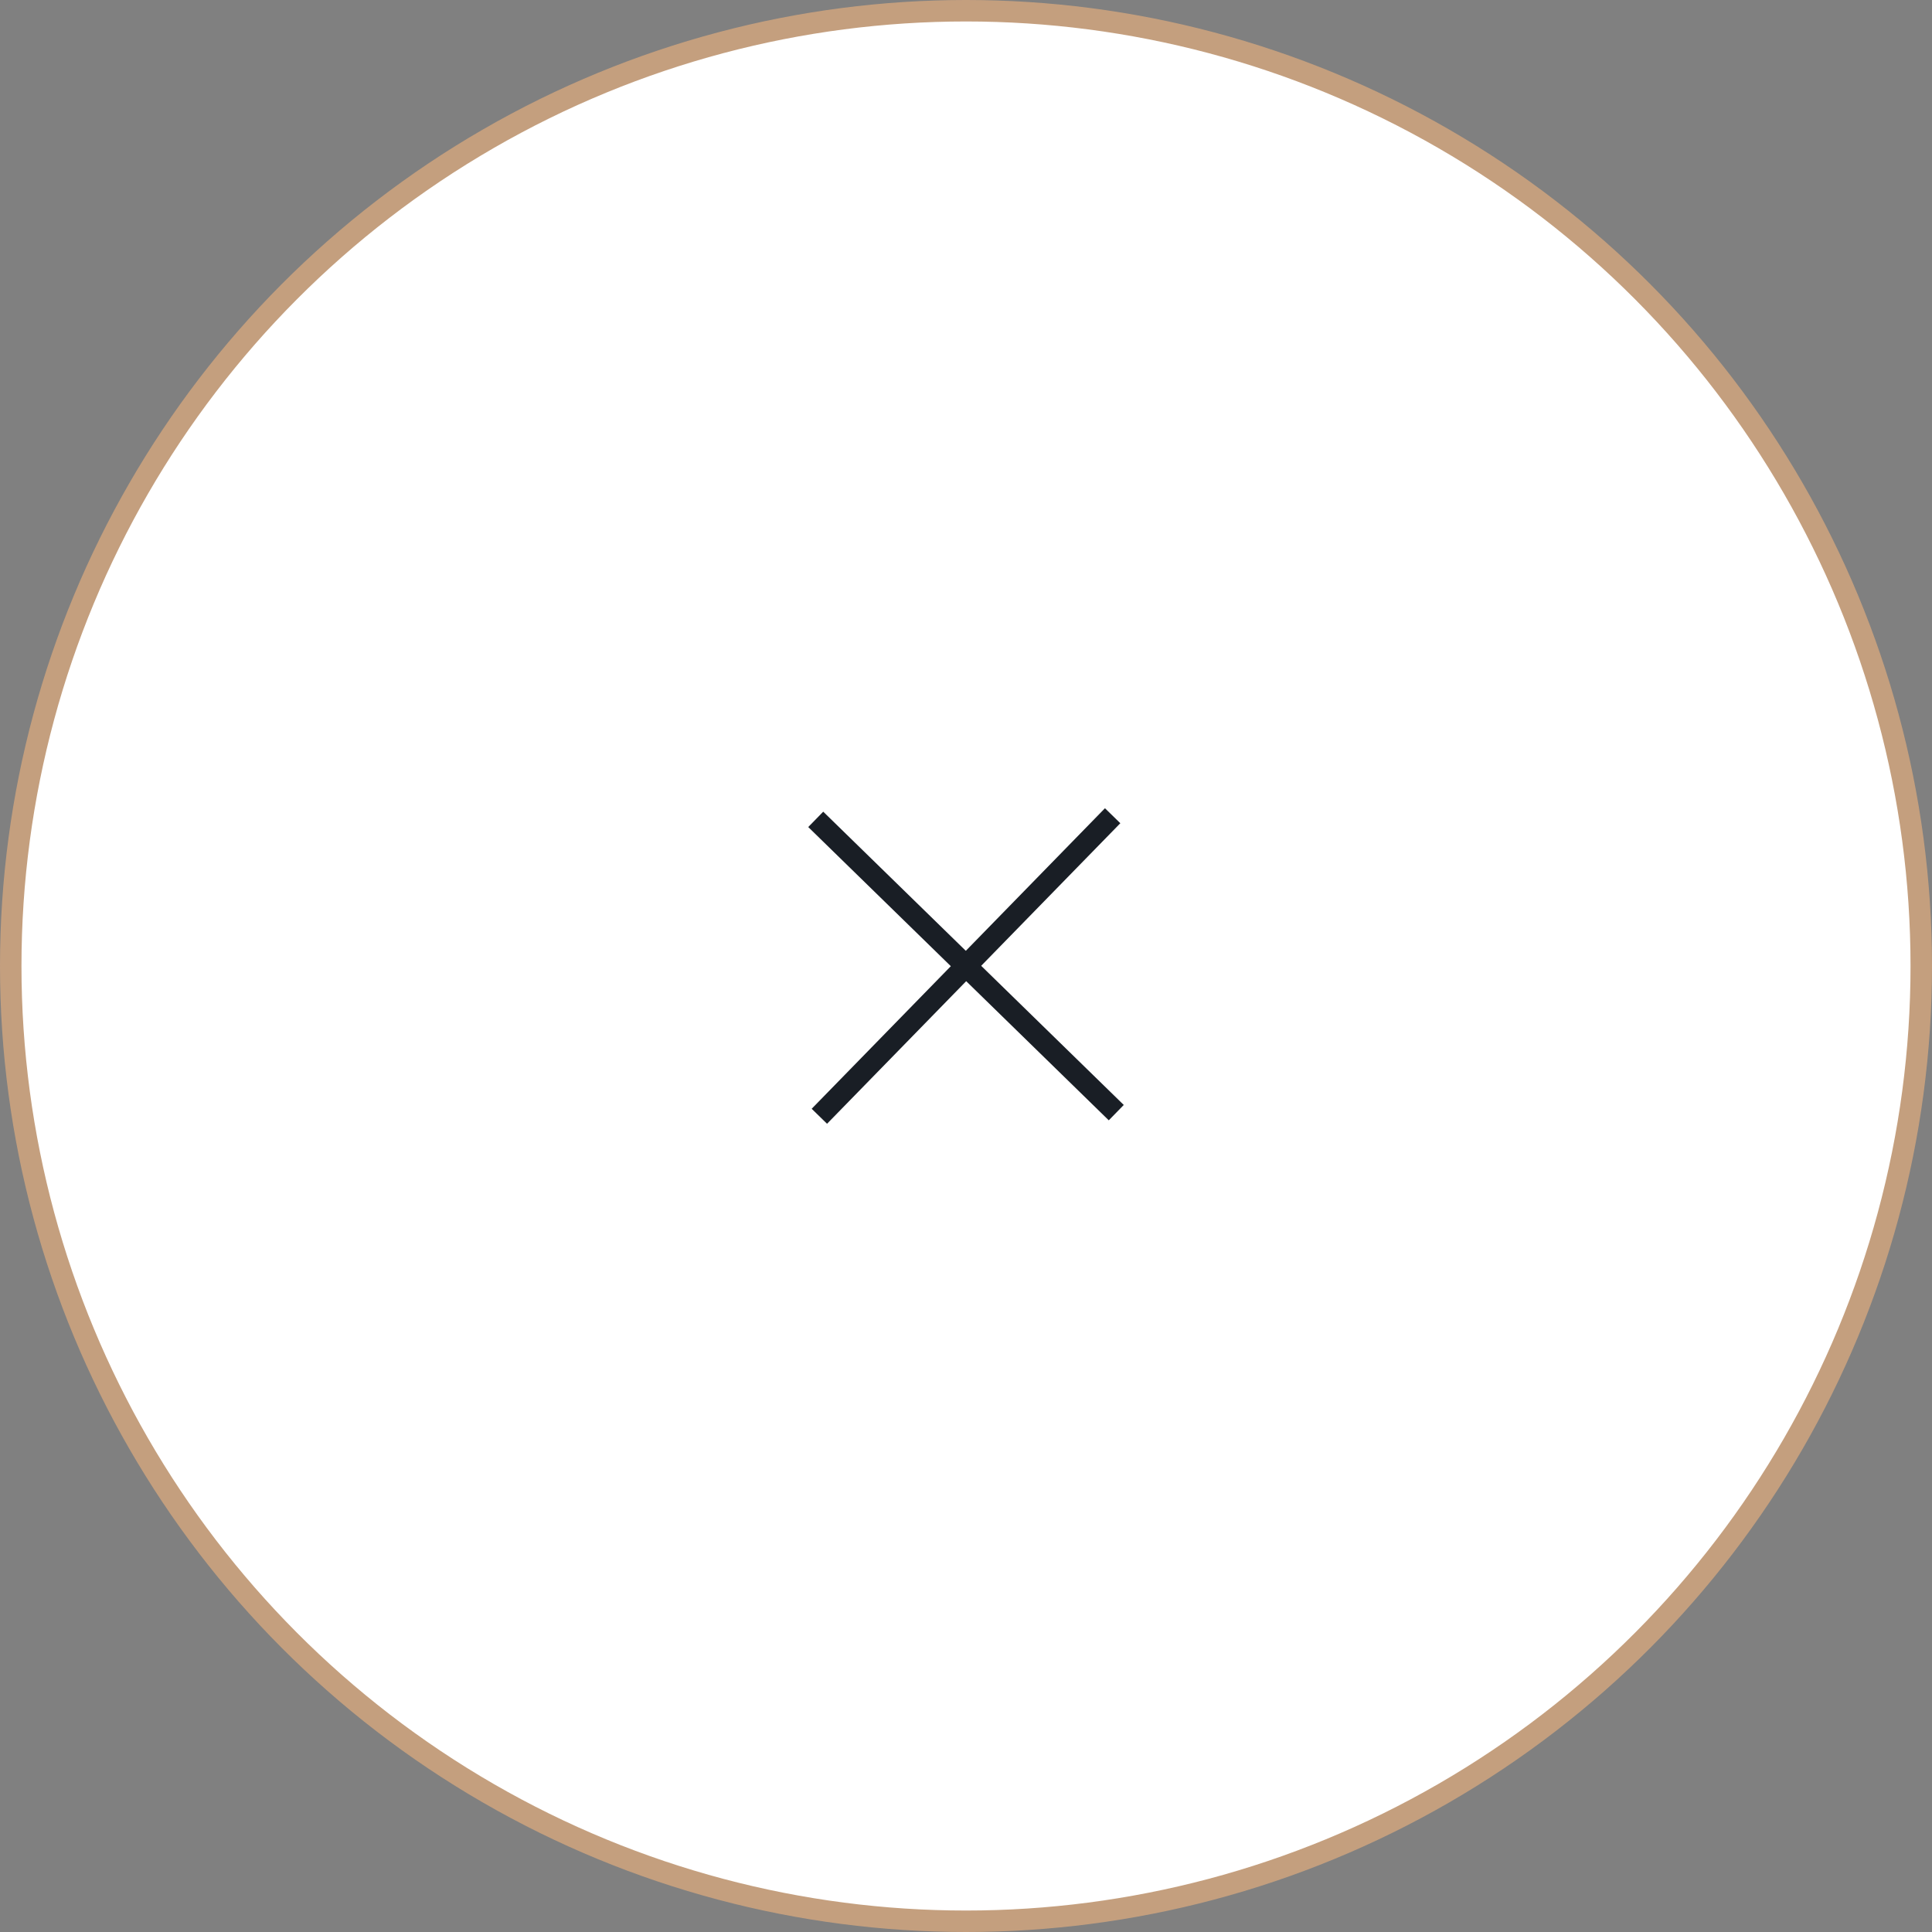 <svg width="90" height="90" viewBox="0 0 90 90" fill="none" xmlns="http://www.w3.org/2000/svg">
<rect x="0" y="0" width="90" height="90" fill="#808080" stroke="none"/>
<circle cx="45" cy="45" r="44.5" fill="white" stroke="#C49F7E"/>
<path d="M38 38.169L52 51.831" stroke="#191E25"/>
<path d="M38.169 52L51.831 38" stroke="#191E25"/>
</svg>
